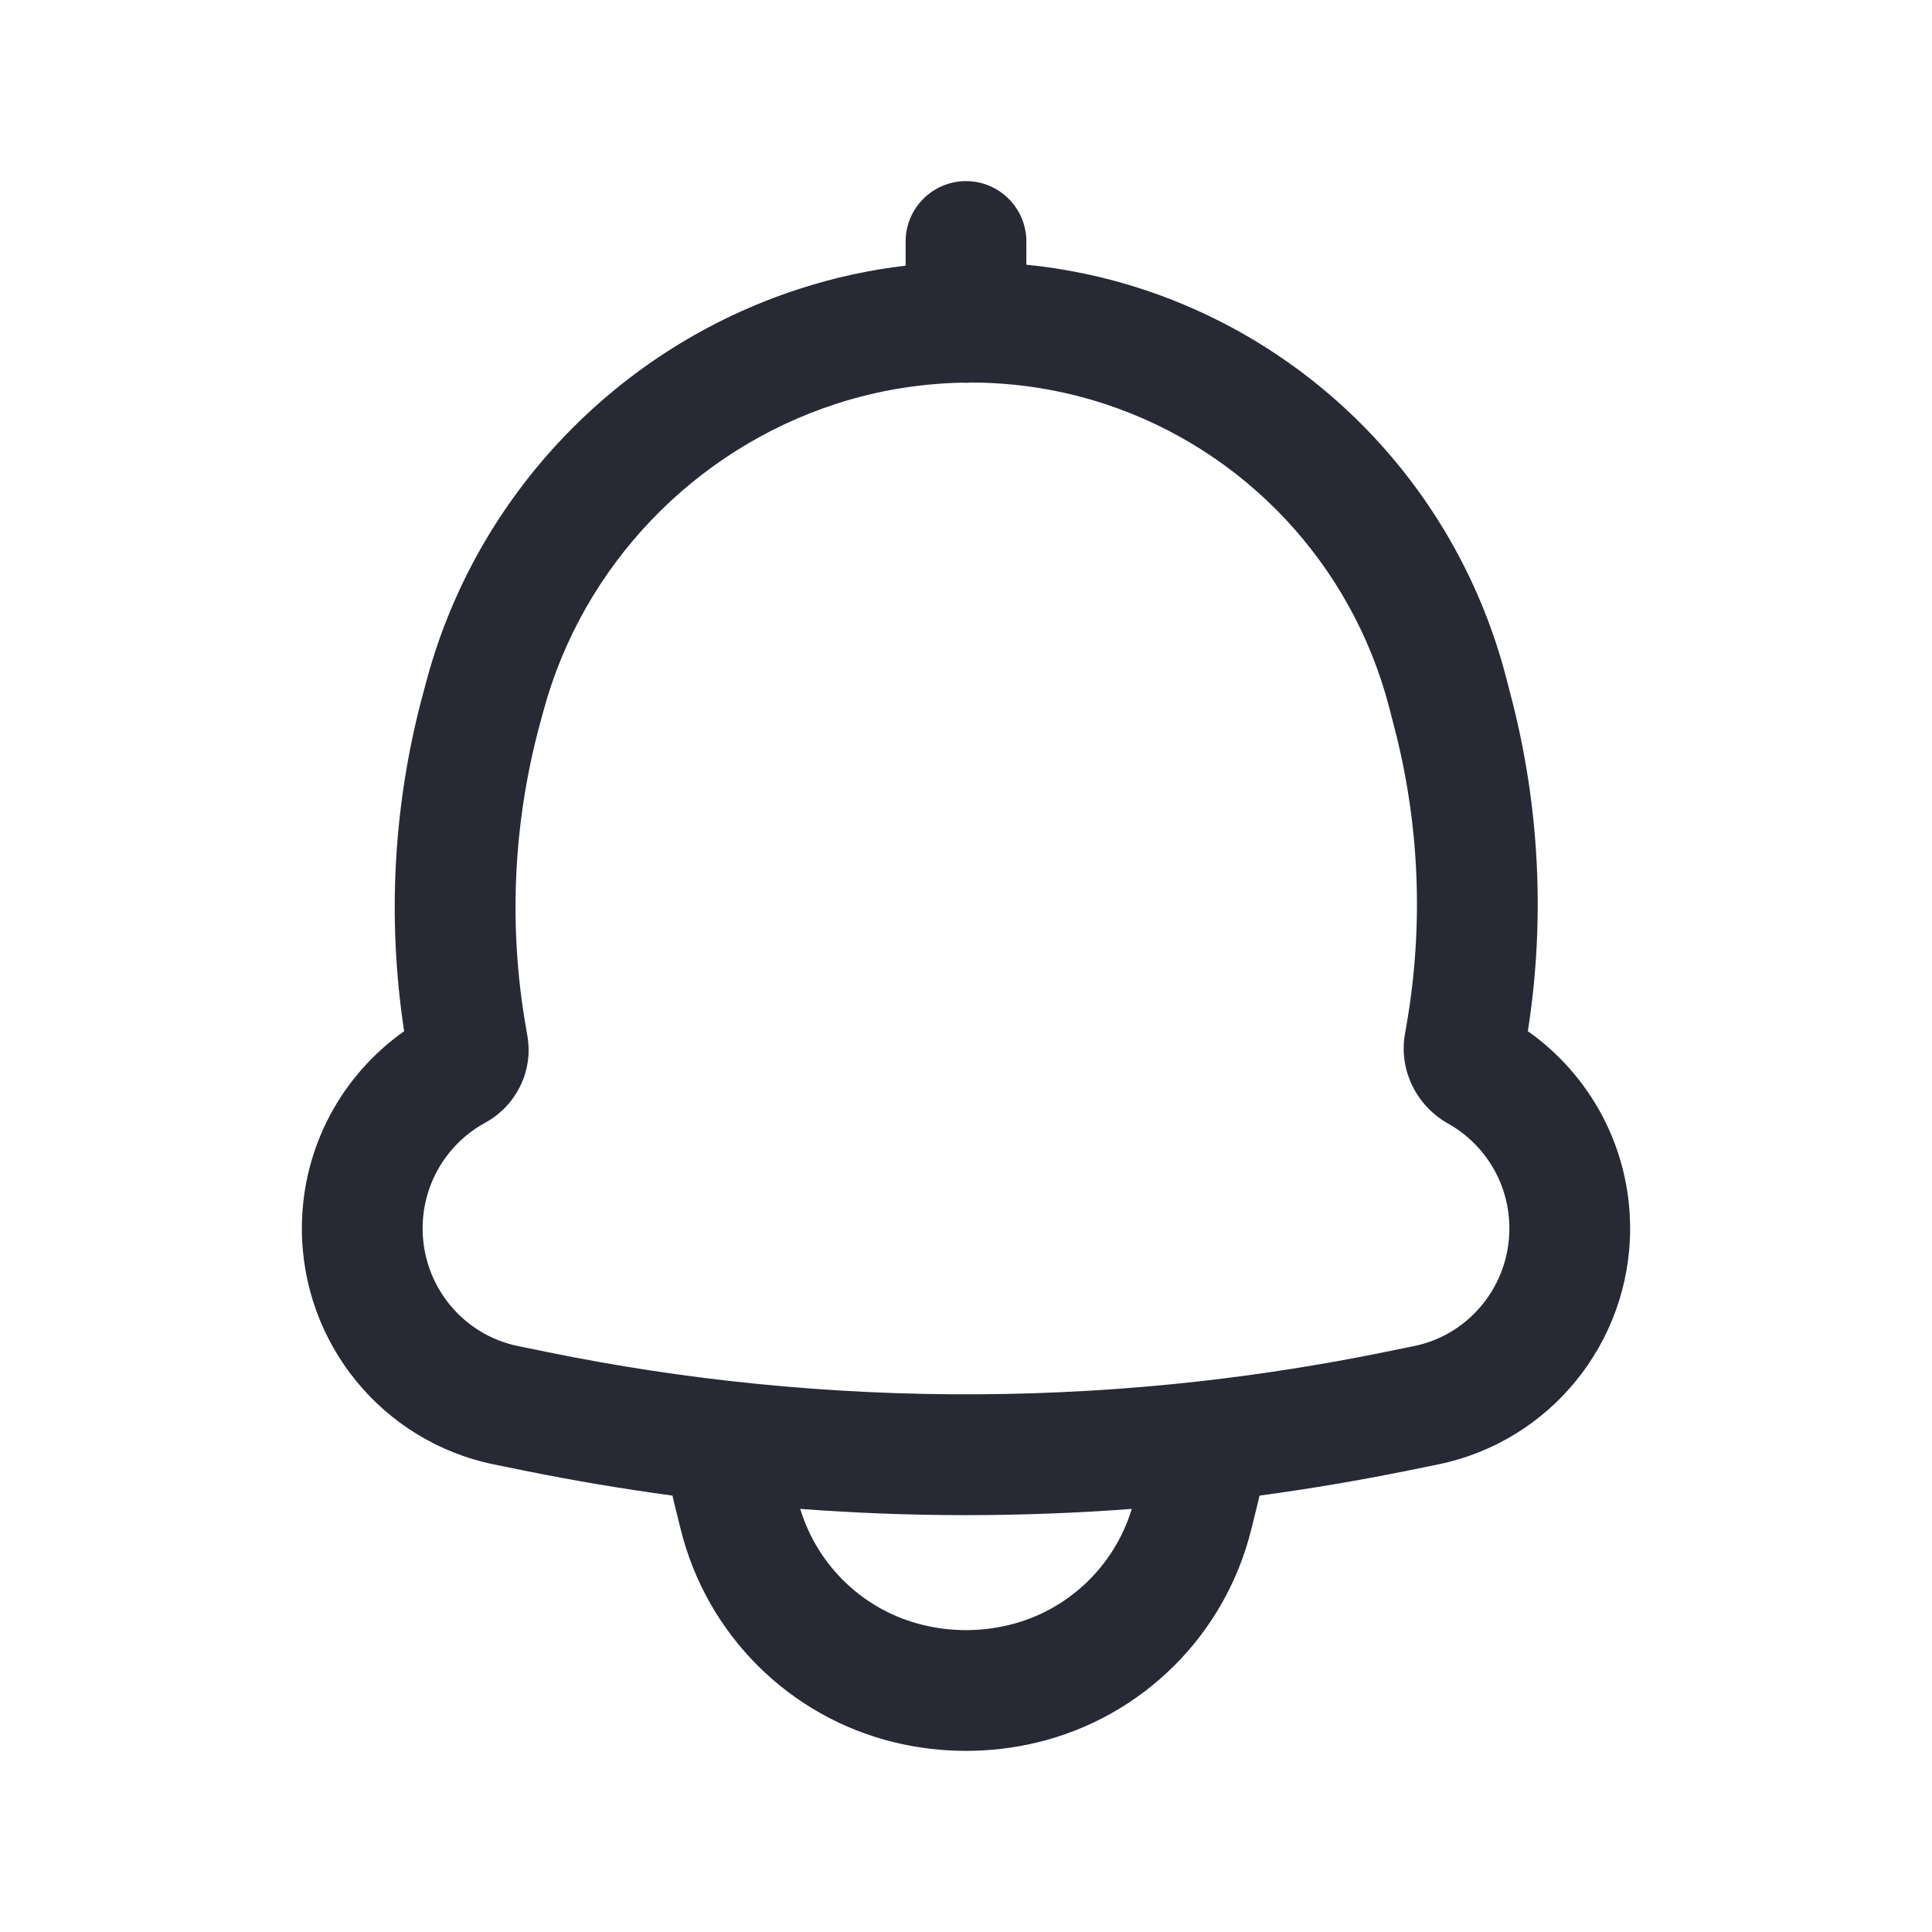 <svg width="16" height="16" viewBox="0 0 16 16" fill="none" xmlns="http://www.w3.org/2000/svg">
<path fill-rule="evenodd" clip-rule="evenodd" d="M8 1.5C8.276 1.5 8.5 1.724 8.5 2V2.192C8.828 2.225 9.153 2.293 9.468 2.397C10.945 2.885 12.074 4.091 12.47 5.599L12.511 5.757C12.75 6.666 12.798 7.613 12.653 8.54C13.165 8.901 13.5 9.498 13.5 10.174C13.5 11.12 12.836 11.939 11.908 12.128L11.663 12.178C11.254 12.261 10.844 12.33 10.431 12.386C10.427 12.403 10.423 12.42 10.419 12.438L10.364 12.66C10.149 13.537 9.463 14.221 8.586 14.431C8.201 14.523 7.799 14.523 7.414 14.431C6.537 14.221 5.851 13.537 5.636 12.66L5.581 12.438C5.577 12.42 5.573 12.403 5.569 12.386C5.157 12.33 4.746 12.261 4.337 12.178L4.092 12.128C3.164 11.939 2.5 11.12 2.5 10.174C2.5 9.498 2.835 8.901 3.347 8.54C3.204 7.604 3.258 6.649 3.506 5.735L3.536 5.624C3.95 4.096 5.12 2.878 6.618 2.393C6.906 2.299 7.201 2.235 7.5 2.2V2C7.5 1.724 7.724 1.5 8 1.5ZM7.972 3.169C7.618 3.176 7.265 3.234 6.926 3.344C5.747 3.726 4.826 4.686 4.501 5.886L4.471 5.996C4.251 6.81 4.21 7.663 4.353 8.494L4.368 8.582C4.419 8.882 4.264 9.164 4.018 9.298C3.709 9.467 3.5 9.795 3.5 10.174C3.5 10.648 3.833 11.055 4.292 11.148L4.537 11.198C5.108 11.315 5.684 11.402 6.262 11.46C7.484 11.583 8.717 11.576 9.938 11.439C10.449 11.381 10.958 11.301 11.463 11.198L11.709 11.148C12.167 11.055 12.5 10.648 12.5 10.174C12.5 9.799 12.295 9.474 11.991 9.304C11.741 9.164 11.582 8.874 11.635 8.565L11.651 8.472C11.791 7.653 11.755 6.814 11.544 6.011L11.503 5.852C11.193 4.67 10.308 3.728 9.155 3.347C8.794 3.228 8.416 3.168 8.038 3.168C8.025 3.169 8.013 3.17 8 3.17C7.991 3.17 7.981 3.17 7.972 3.169ZM6.627 12.496C6.773 12.975 7.161 13.342 7.647 13.458C7.879 13.514 8.121 13.514 8.353 13.458C8.839 13.342 9.227 12.975 9.373 12.496C8.459 12.565 7.541 12.565 6.627 12.496Z" fill="#272A35"/>
</svg>
